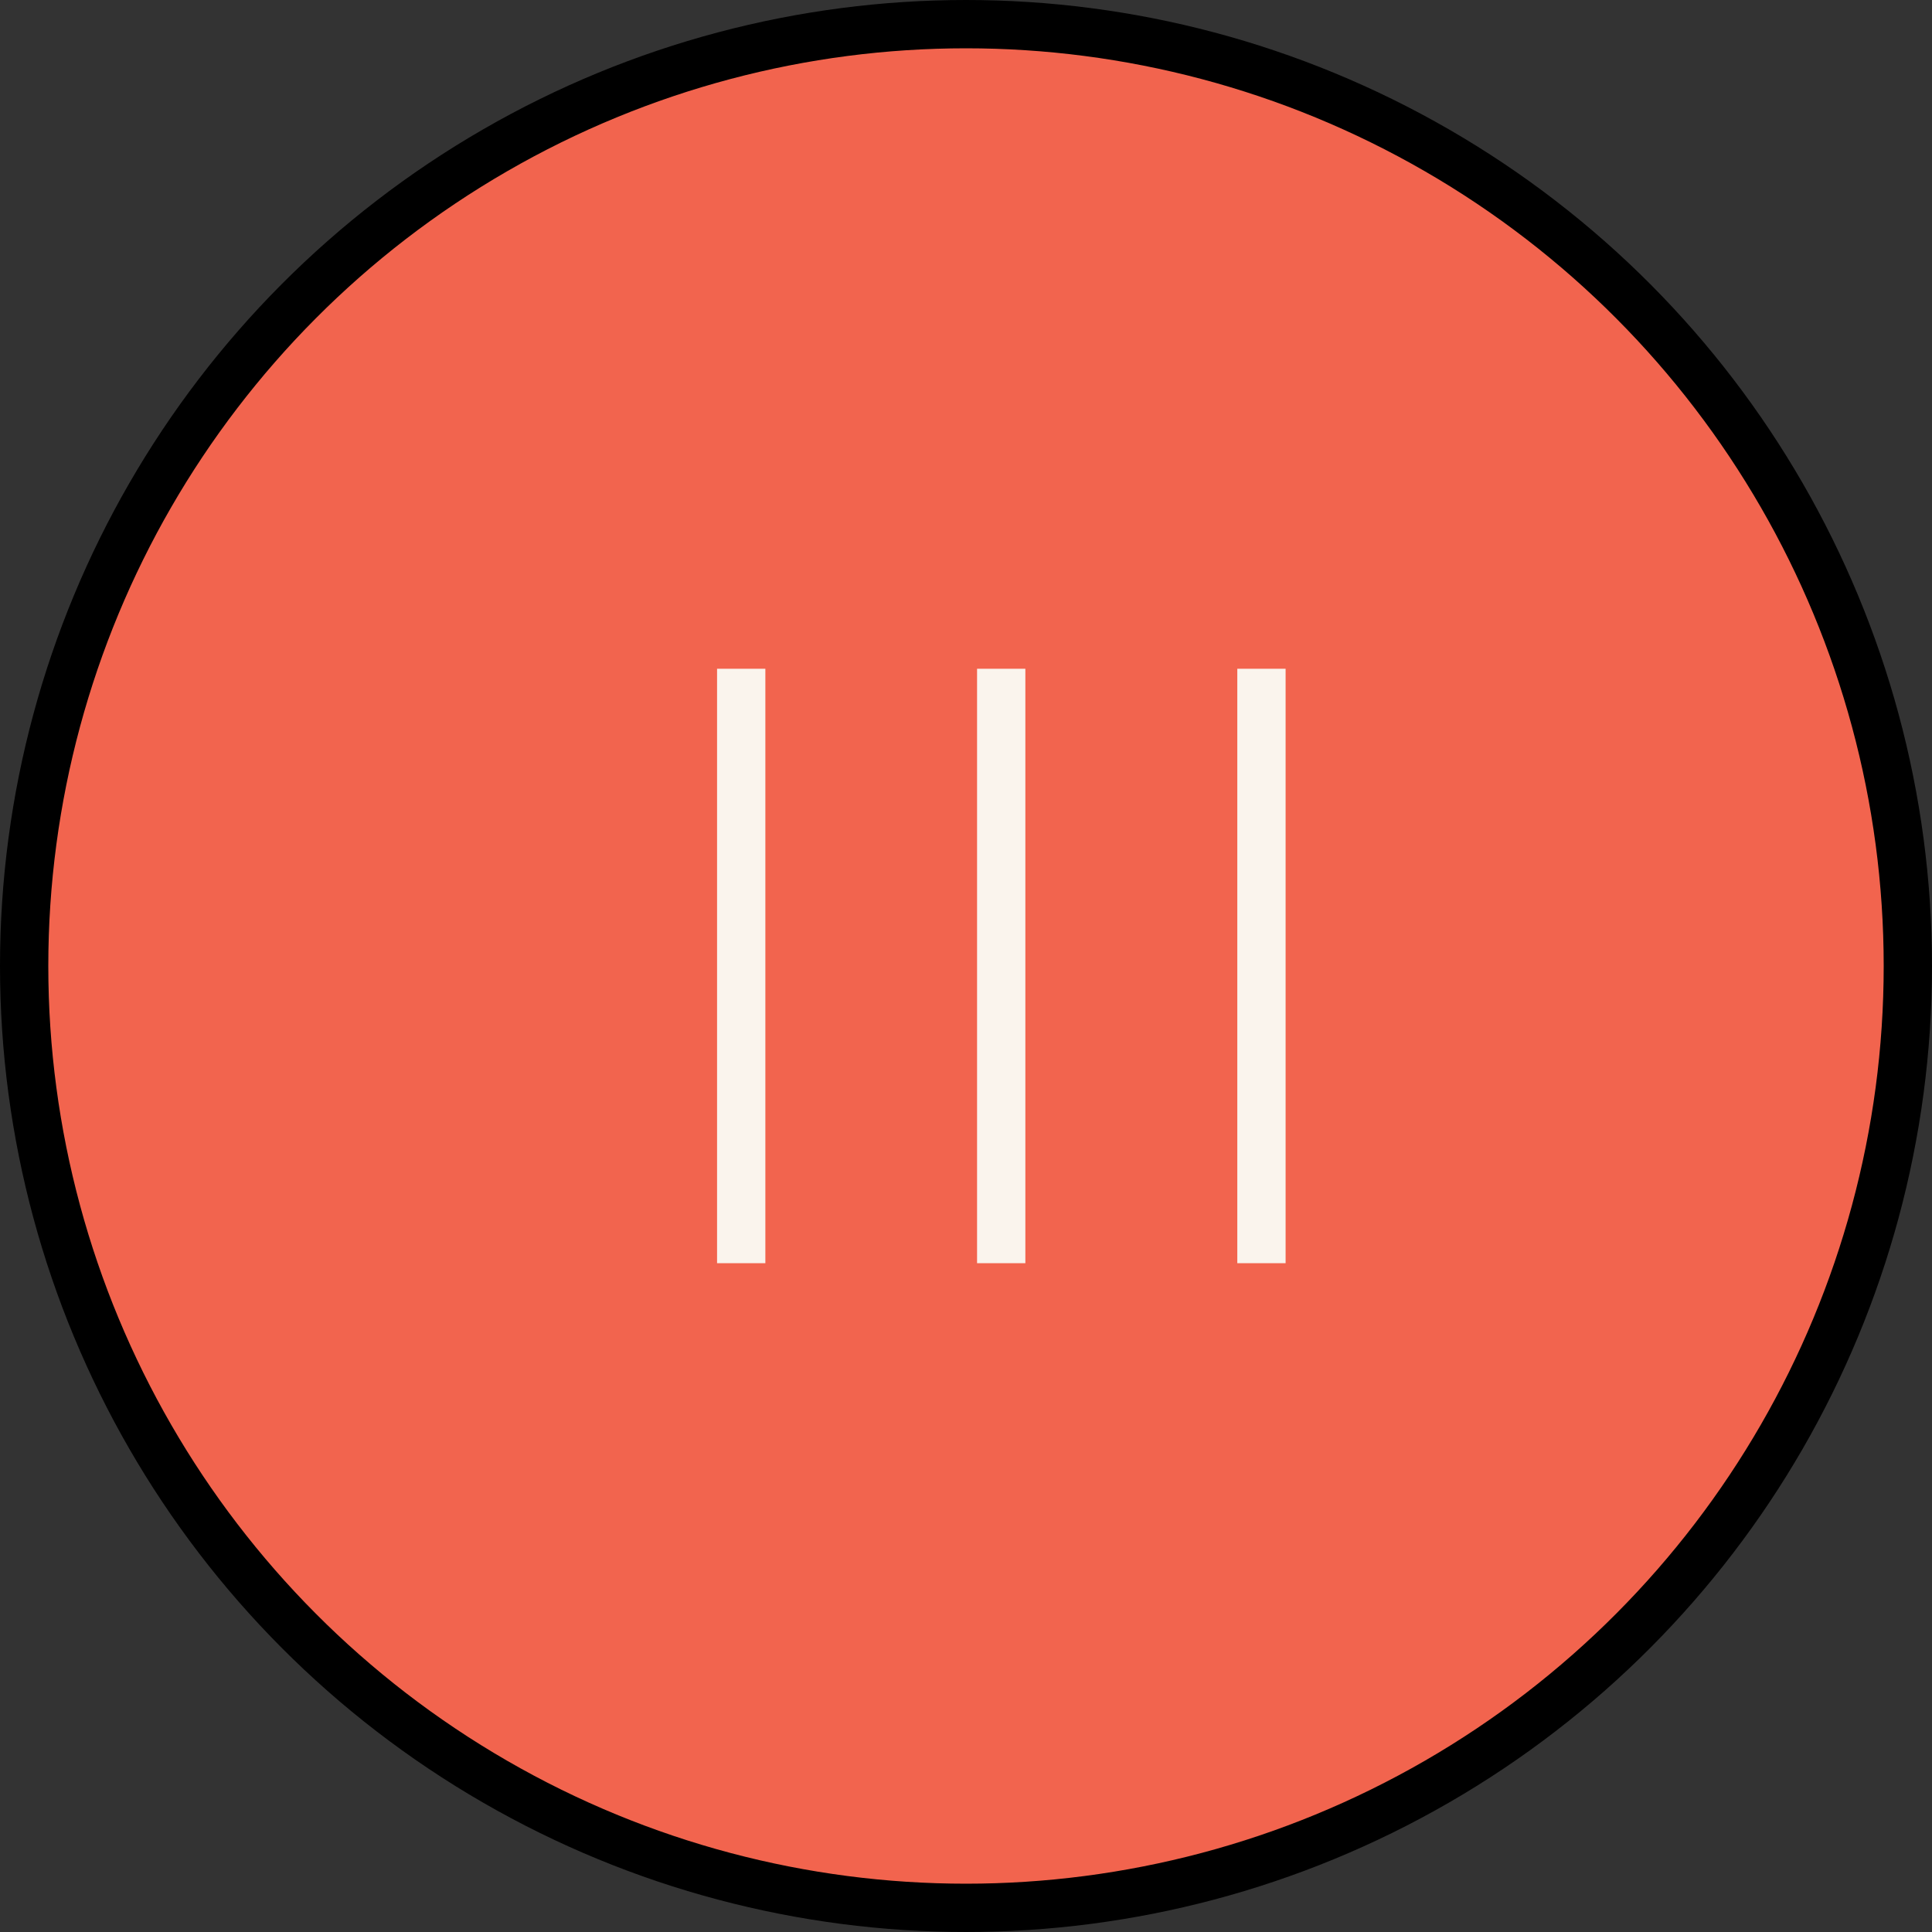 <svg width="40" height="40" viewBox="0 0 40 40" fill="none" xmlns="http://www.w3.org/2000/svg">
    <rect x="0" y="0" width="40" height="40" fill="#333333" stroke="none"/>
    <circle cx="20" cy="20" r="19.5" fill="#F2644E" stroke="black"/>
    <line x1="15.346" y1="13.846" x2="15.346" y2="26.153" stroke="#FAF4ED"/>
    <line x1="20.729" y1="13.846" x2="20.729" y2="26.153" stroke="#FAF4ED"/>
    <line x1="26.117" y1="13.846" x2="26.117" y2="26.153" stroke="#FAF4ED"/>
</svg>
